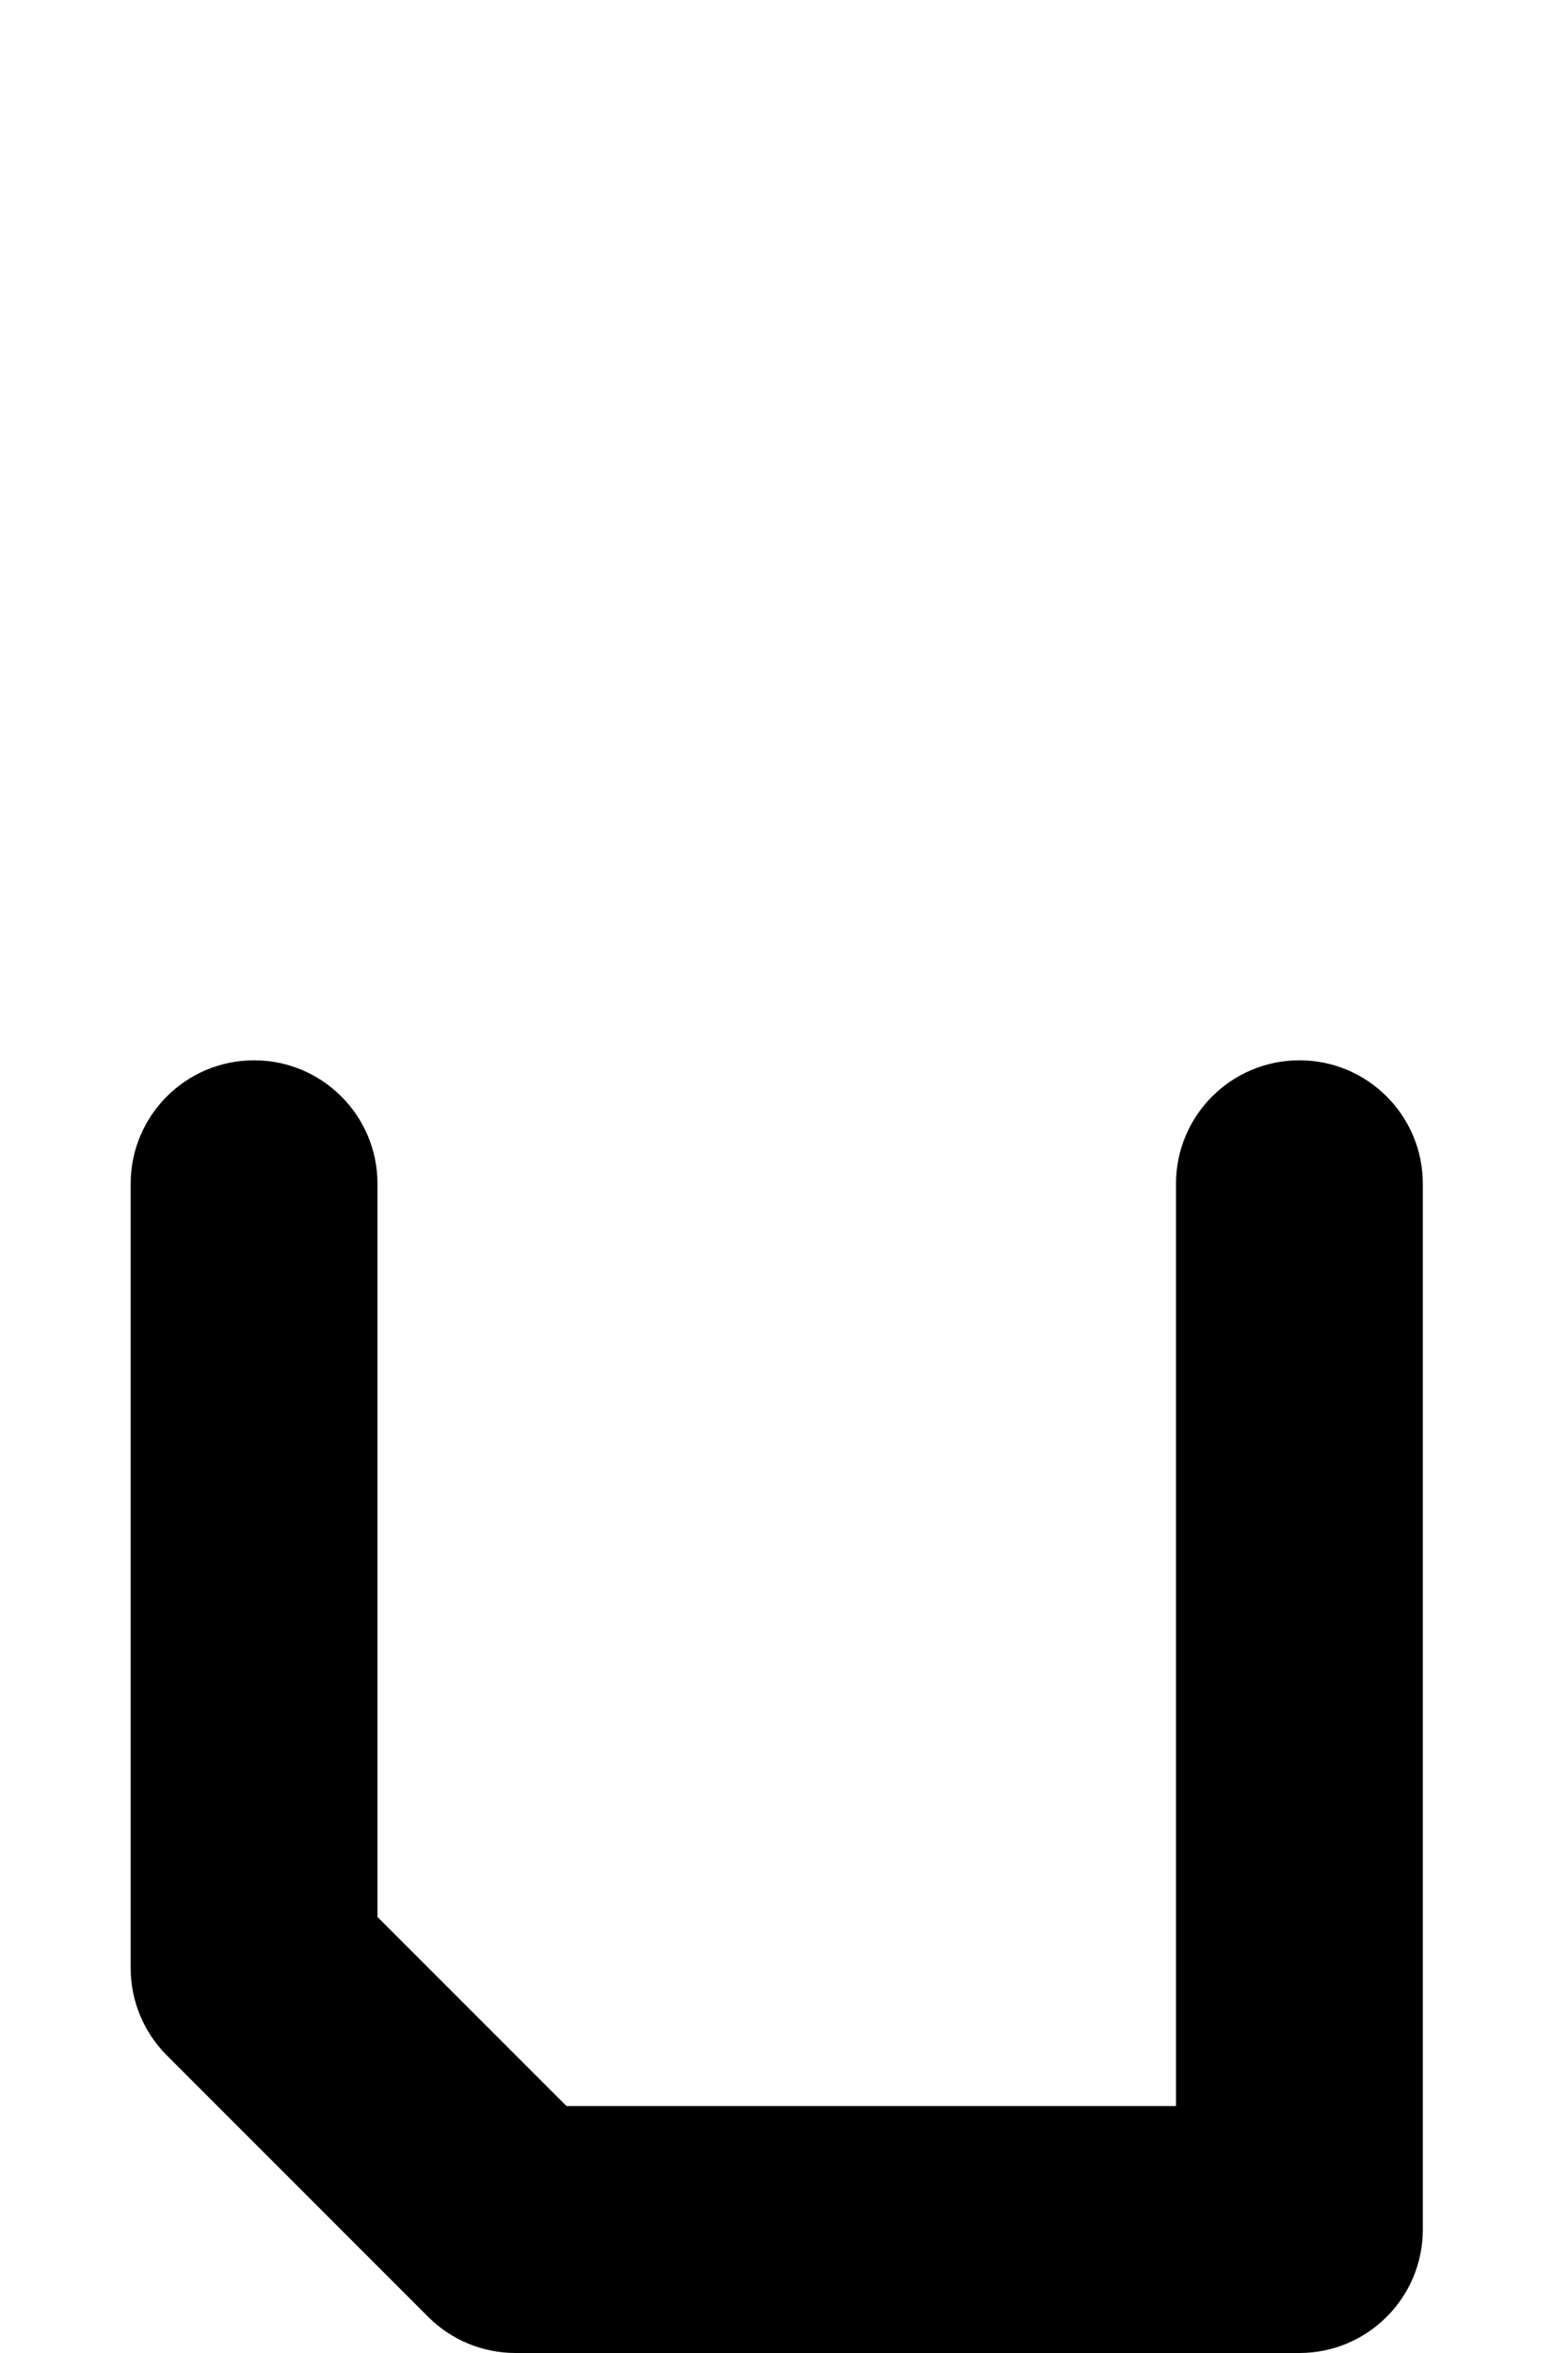 <svg width="108" height="162" viewBox="0 0 108 162" fill="none" xmlns="http://www.w3.org/2000/svg">
<path fill-rule="evenodd" clip-rule="evenodd" d="M17.5 73C22.194 73 26 76.806 26 81.5V131.979L39.021 145H81V81.5C81 76.806 84.806 73 89.5 73C94.194 73 98 76.806 98 81.5V153.5C98 158.194 94.194 162 89.5 162H35.5C33.246 162 31.084 161.104 29.49 159.51L11.49 141.51C9.896 139.916 9 137.754 9 135.5V81.5C9 76.806 12.806 73 17.5 73Z" fill="black"/>
</svg>